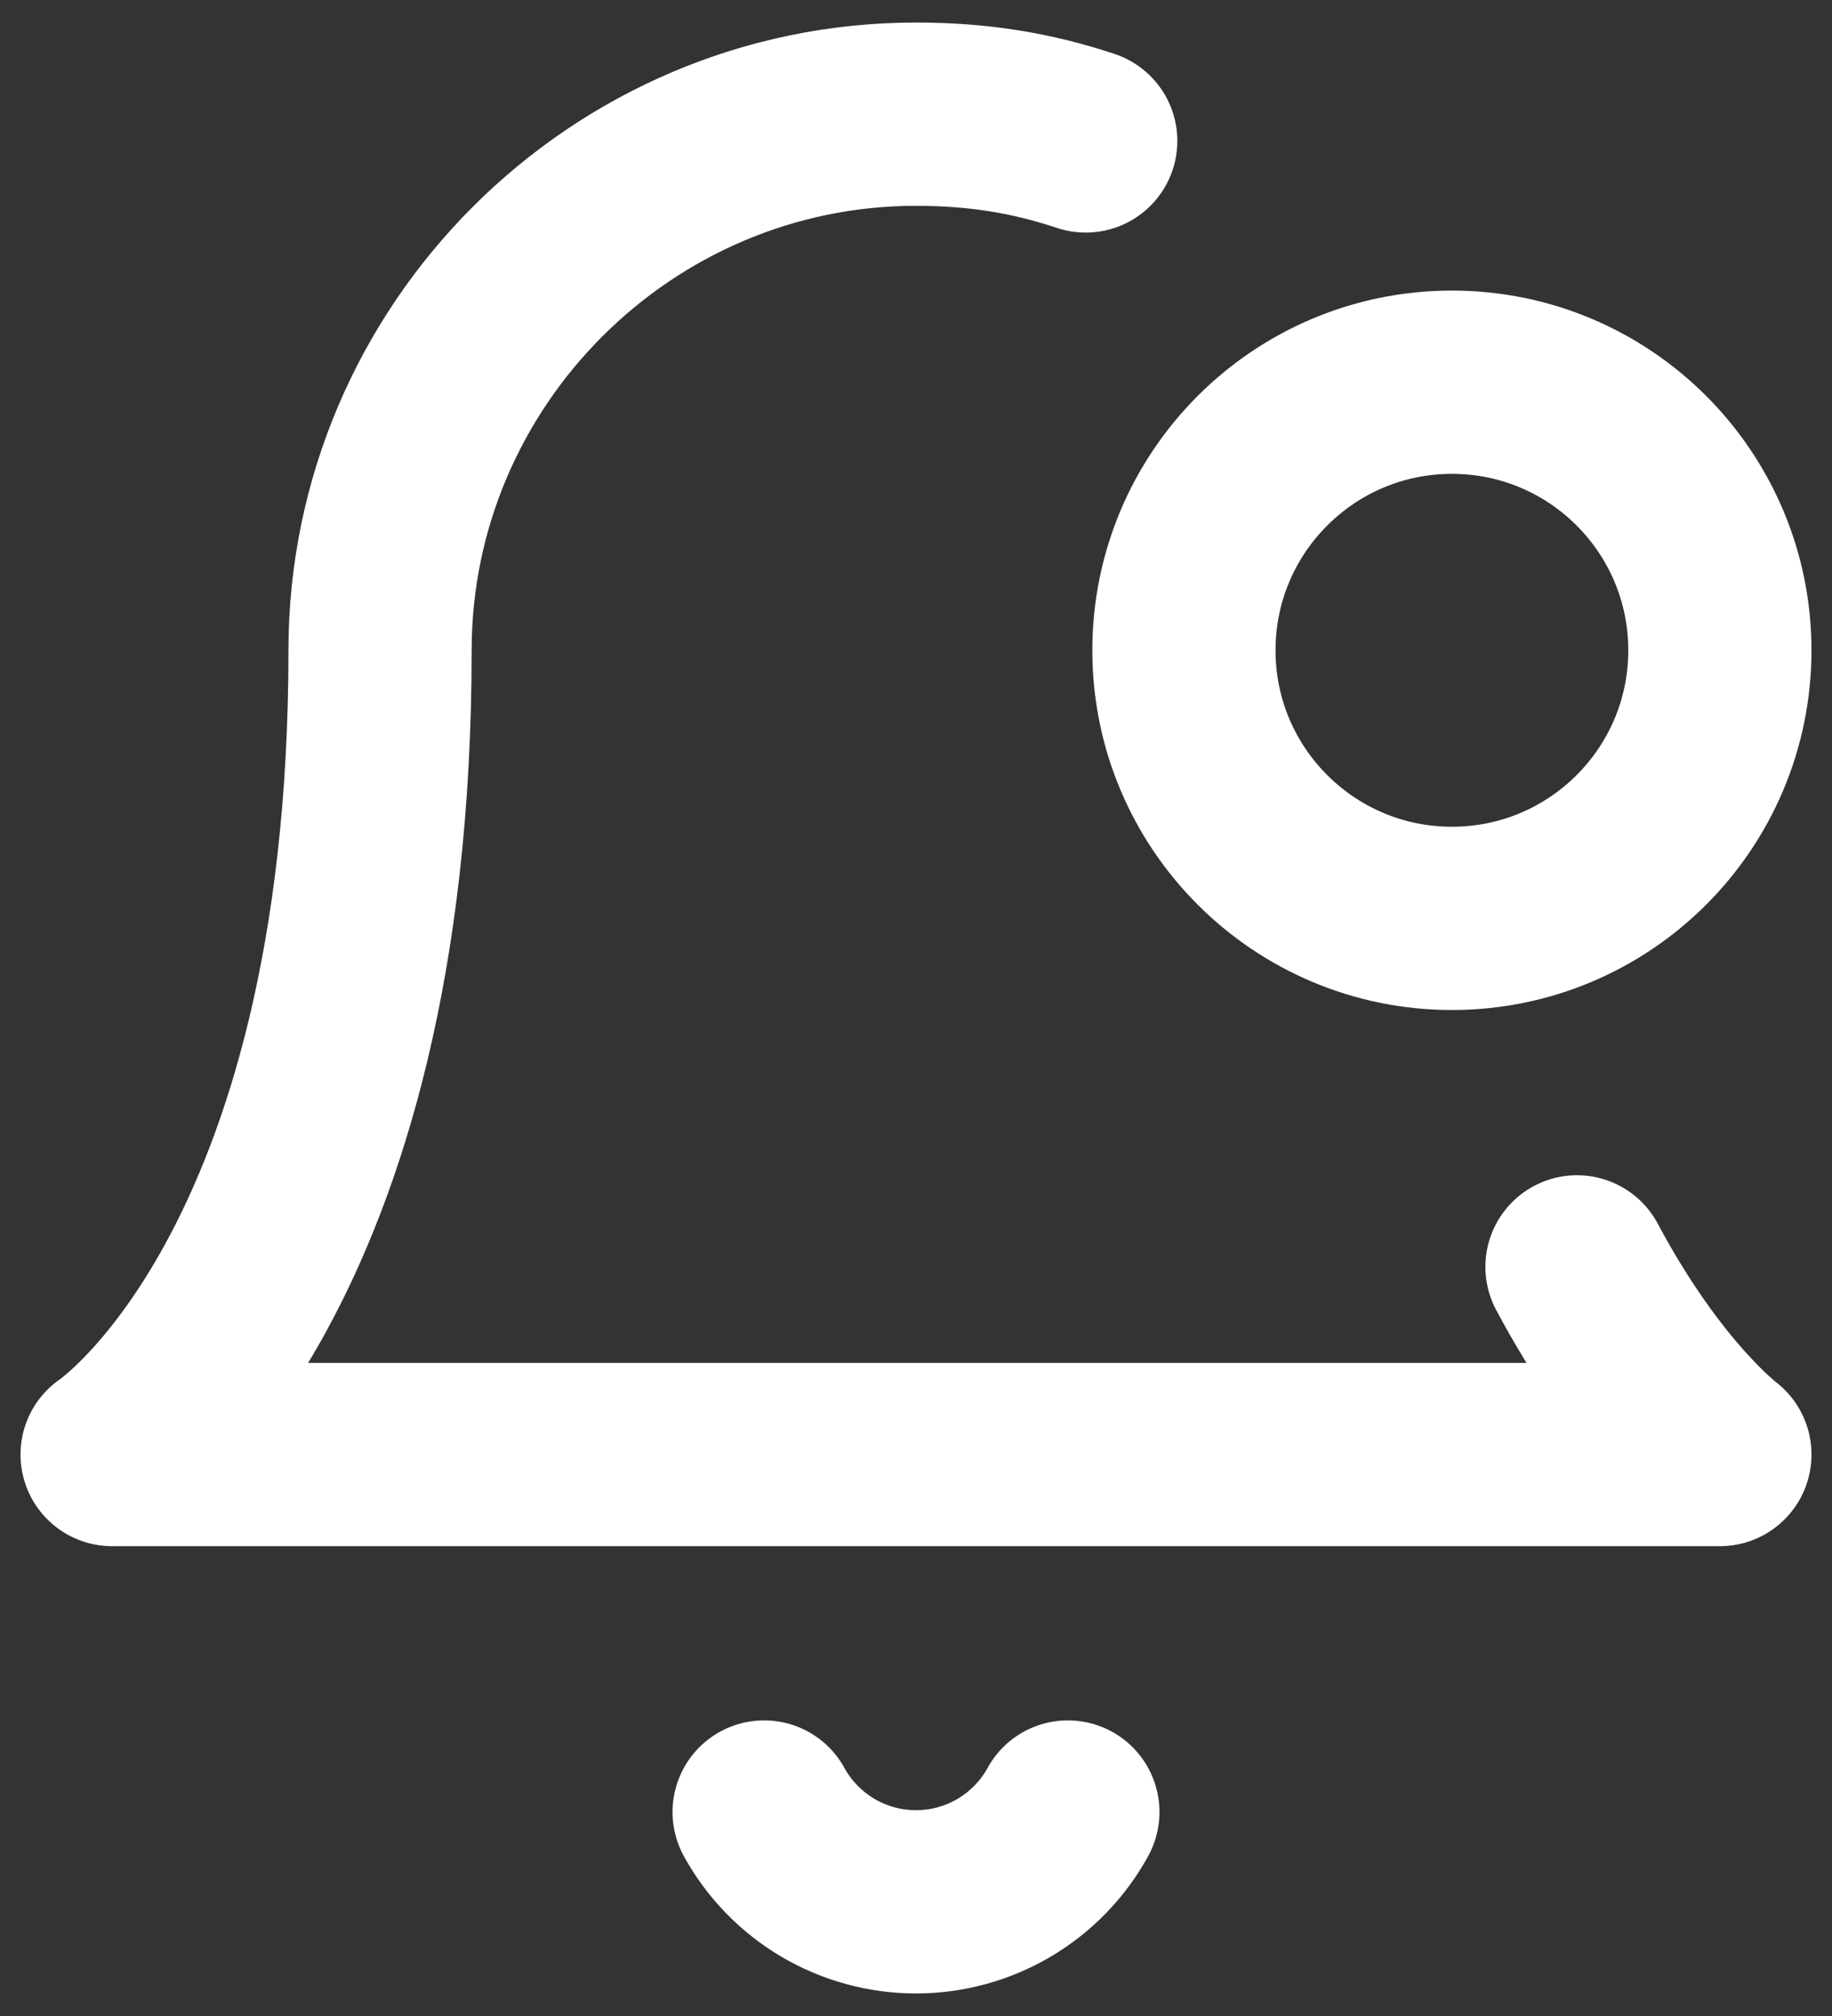 <svg width="20" height="22" viewBox="0 0 20 22" fill="none" xmlns="http://www.w3.org/2000/svg">
<rect x="0" y="0" width="20" height="22" fill="#333333" stroke="none"/>
<path d="M17.216 13.825C17.996 15.288 18.776 15.873 18.776 15.873H1.224C1.224 15.873 4.149 13.923 4.149 7.097C4.149 3.879 6.782 1.246 10 1.246C10.683 1.246 11.268 1.343 11.853 1.538M8.342 19.774C8.505 20.071 8.745 20.318 9.037 20.491C9.329 20.663 9.661 20.754 10 20.754C10.339 20.754 10.671 20.663 10.963 20.491C11.255 20.318 11.495 20.071 11.658 19.774M18.776 7.097C18.776 8.712 17.467 10.022 15.851 10.022C14.235 10.022 12.925 8.712 12.925 7.097C12.925 5.481 14.235 4.171 15.851 4.171C17.467 4.171 18.776 5.481 18.776 7.097Z" stroke="white" stroke-width="2" stroke-linecap="round" stroke-linejoin="round"/>
</svg>

